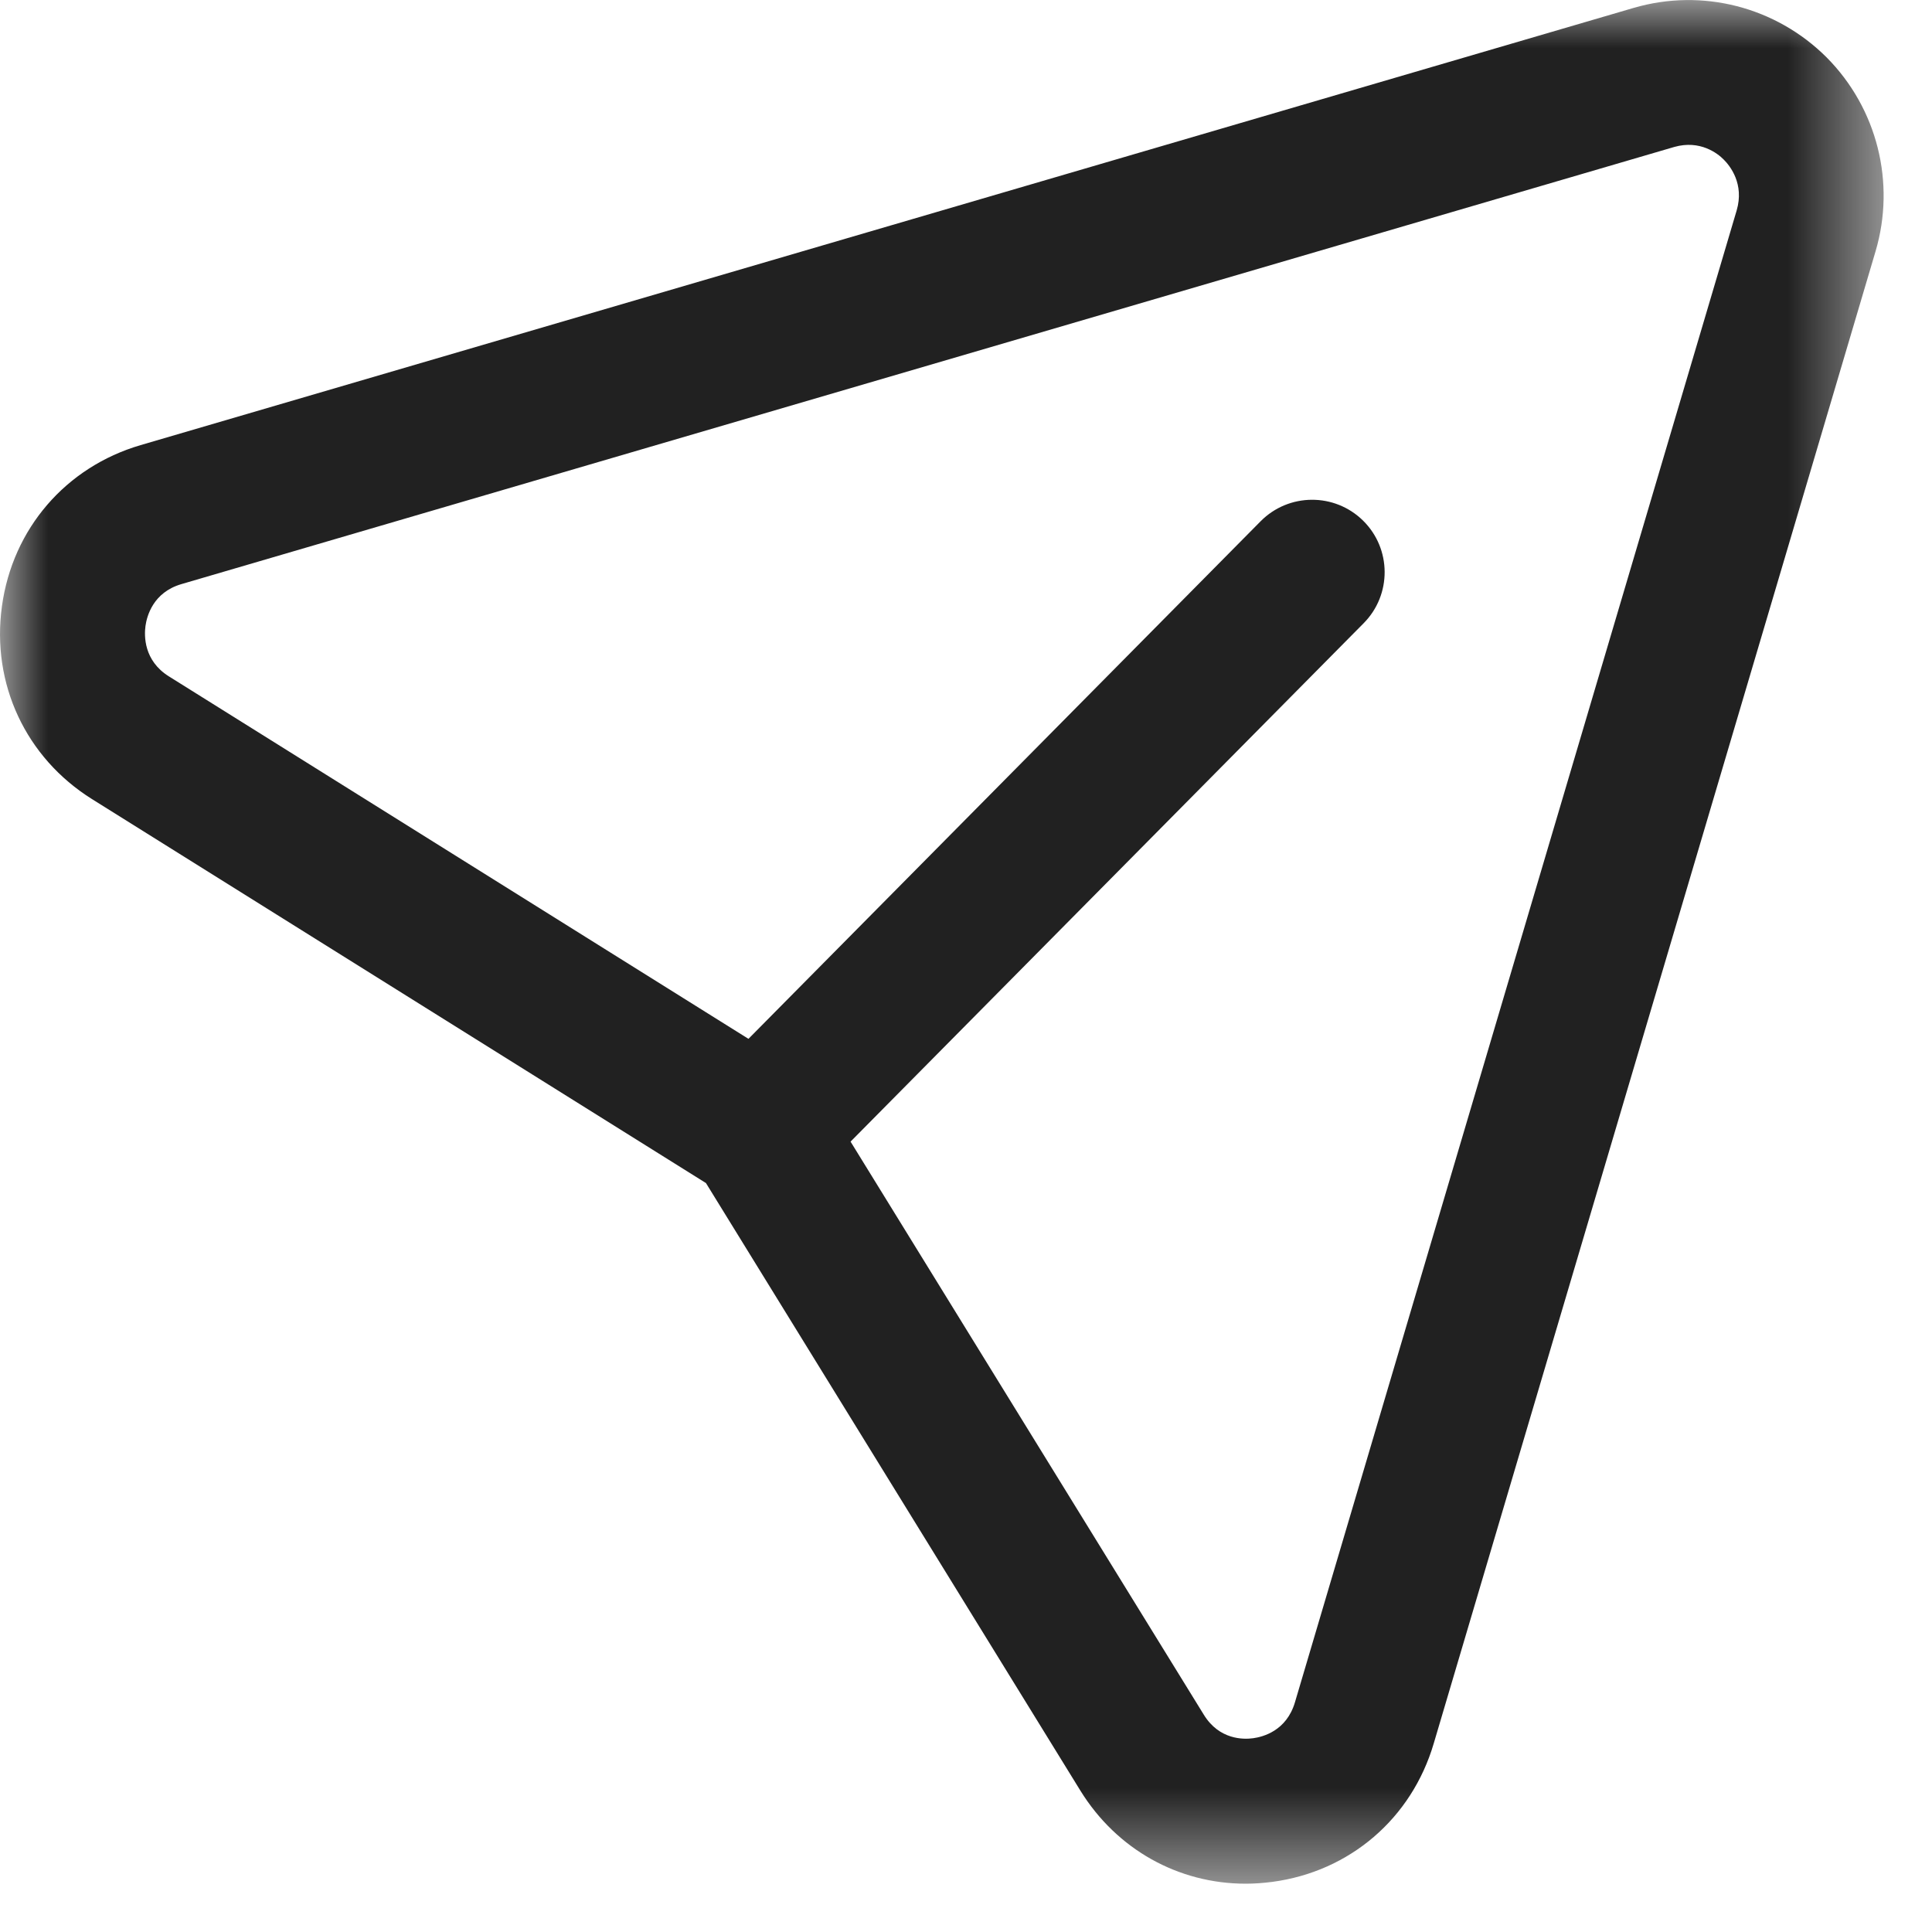 <svg width="24" height="24" viewBox="0 0 20 20" fill="none" xmlns="http://www.w3.org/2000/svg">
    <mask id="mask0_430_8571" style="mask-type:luminance" maskUnits="userSpaceOnUse" x="0" y="0" width="20" height="20">
        <path fill-rule="evenodd" clip-rule="evenodd" d="M0 0H19.499V19.499H0V0Z" fill="white"/>
    </mask>
    <g mask="url(#mask0_430_8571)">
        <path fill-rule="evenodd" clip-rule="evenodd" d="M8.805 11.818L12.462 17.751C12.622 18.011 12.872 18.008 12.973 17.994C13.074 17.98 13.317 17.918 13.405 17.623L17.978 2.178C18.058 1.905 17.911 1.719 17.845 1.653C17.781 1.587 17.598 1.446 17.333 1.521L1.877 6.047C1.584 6.133 1.52 6.379 1.506 6.48C1.492 6.583 1.488 6.838 1.747 7.001L7.748 10.754L13.05 5.396C13.341 5.102 13.816 5.099 14.111 5.39C14.406 5.681 14.408 6.157 14.117 6.451L8.805 11.818ZM12.895 19.5C12.199 19.5 11.561 19.146 11.185 18.538L7.308 12.247L0.952 8.272C0.267 7.843 -0.091 7.079 0.02 6.276C0.13 5.473 0.681 4.835 1.455 4.608L16.911 0.082C17.622 -0.126 18.384 0.071 18.908 0.593C19.432 1.12 19.627 1.89 19.415 2.604L14.842 18.048C14.613 18.825 13.973 19.374 13.172 19.481C13.078 19.493 12.987 19.5 12.895 19.5Z" fill="#212121"/>
    </g>
</svg>
